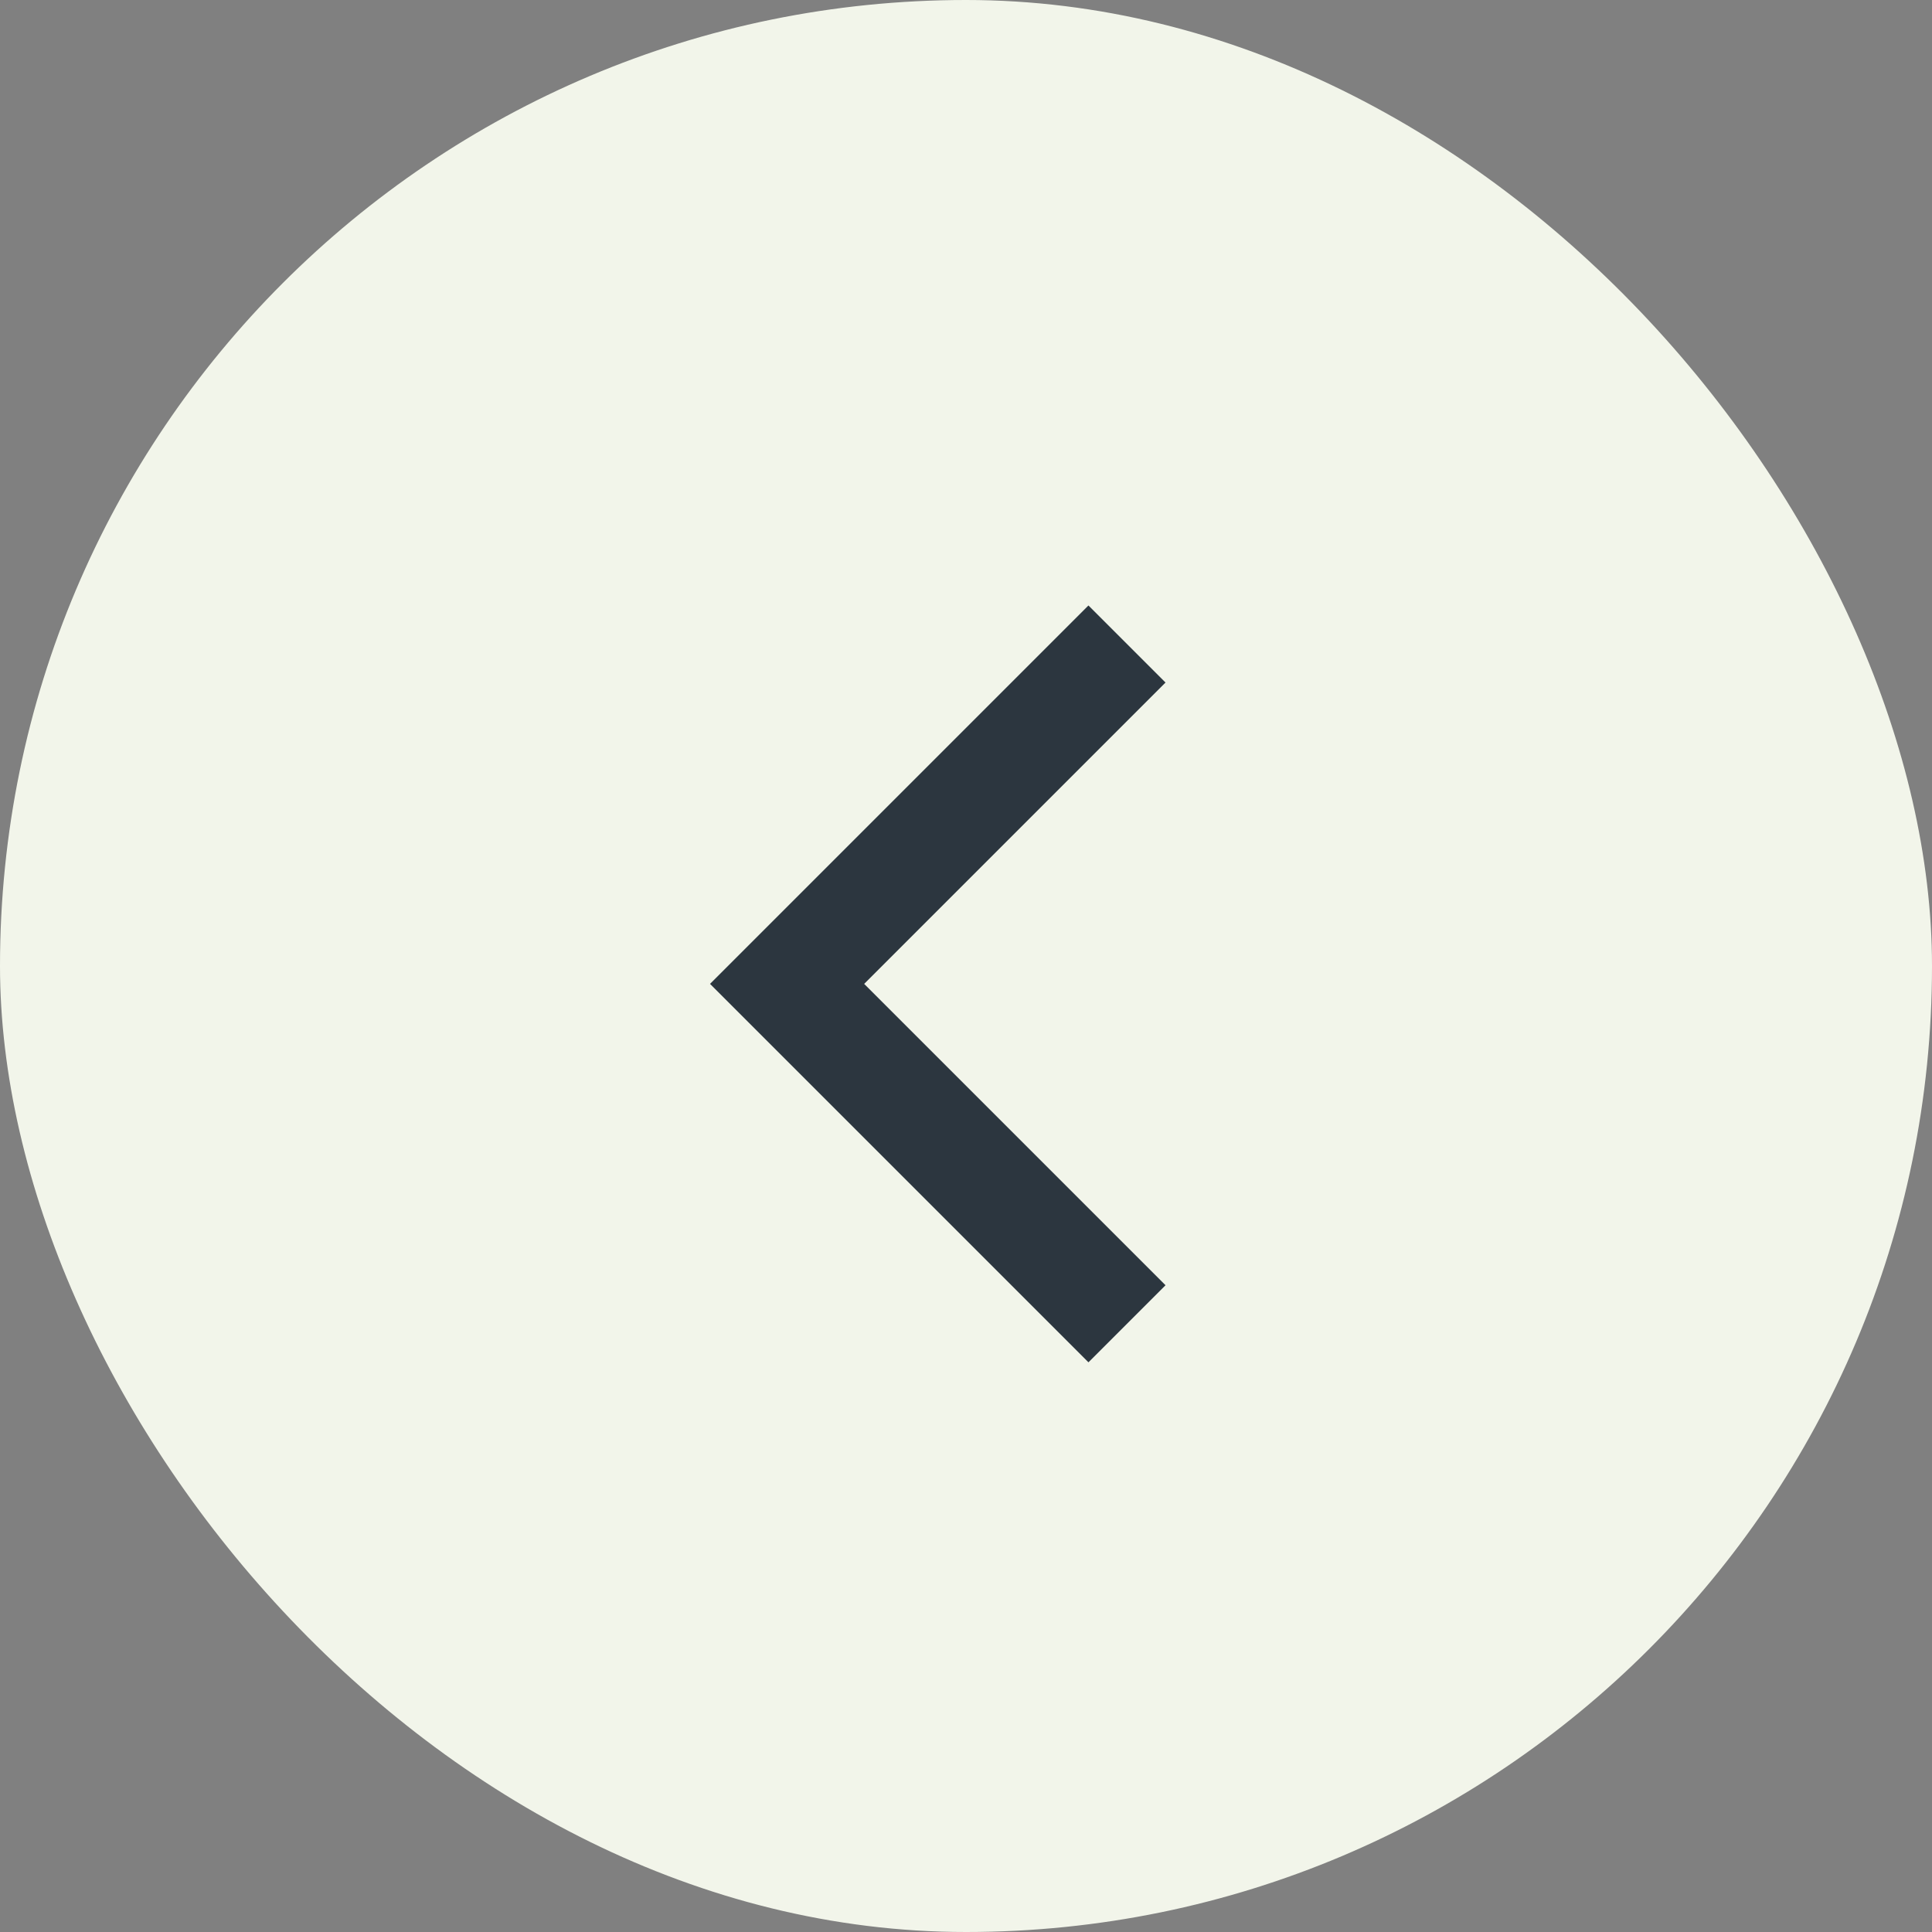 <svg width="65" height="65" viewBox="0 0 65 65" fill="none" xmlns="http://www.w3.org/2000/svg">
<rect x="0" y="0" width="65" height="65" fill="#808080" stroke="none"/>
<rect width="65" height="65" rx="32.5" fill="#F2F5EA"/>
<path d="M37.916 21.667L26.481 33.102L37.916 44.537" stroke="#2C363F" stroke-width="3.667"/>
</svg>
